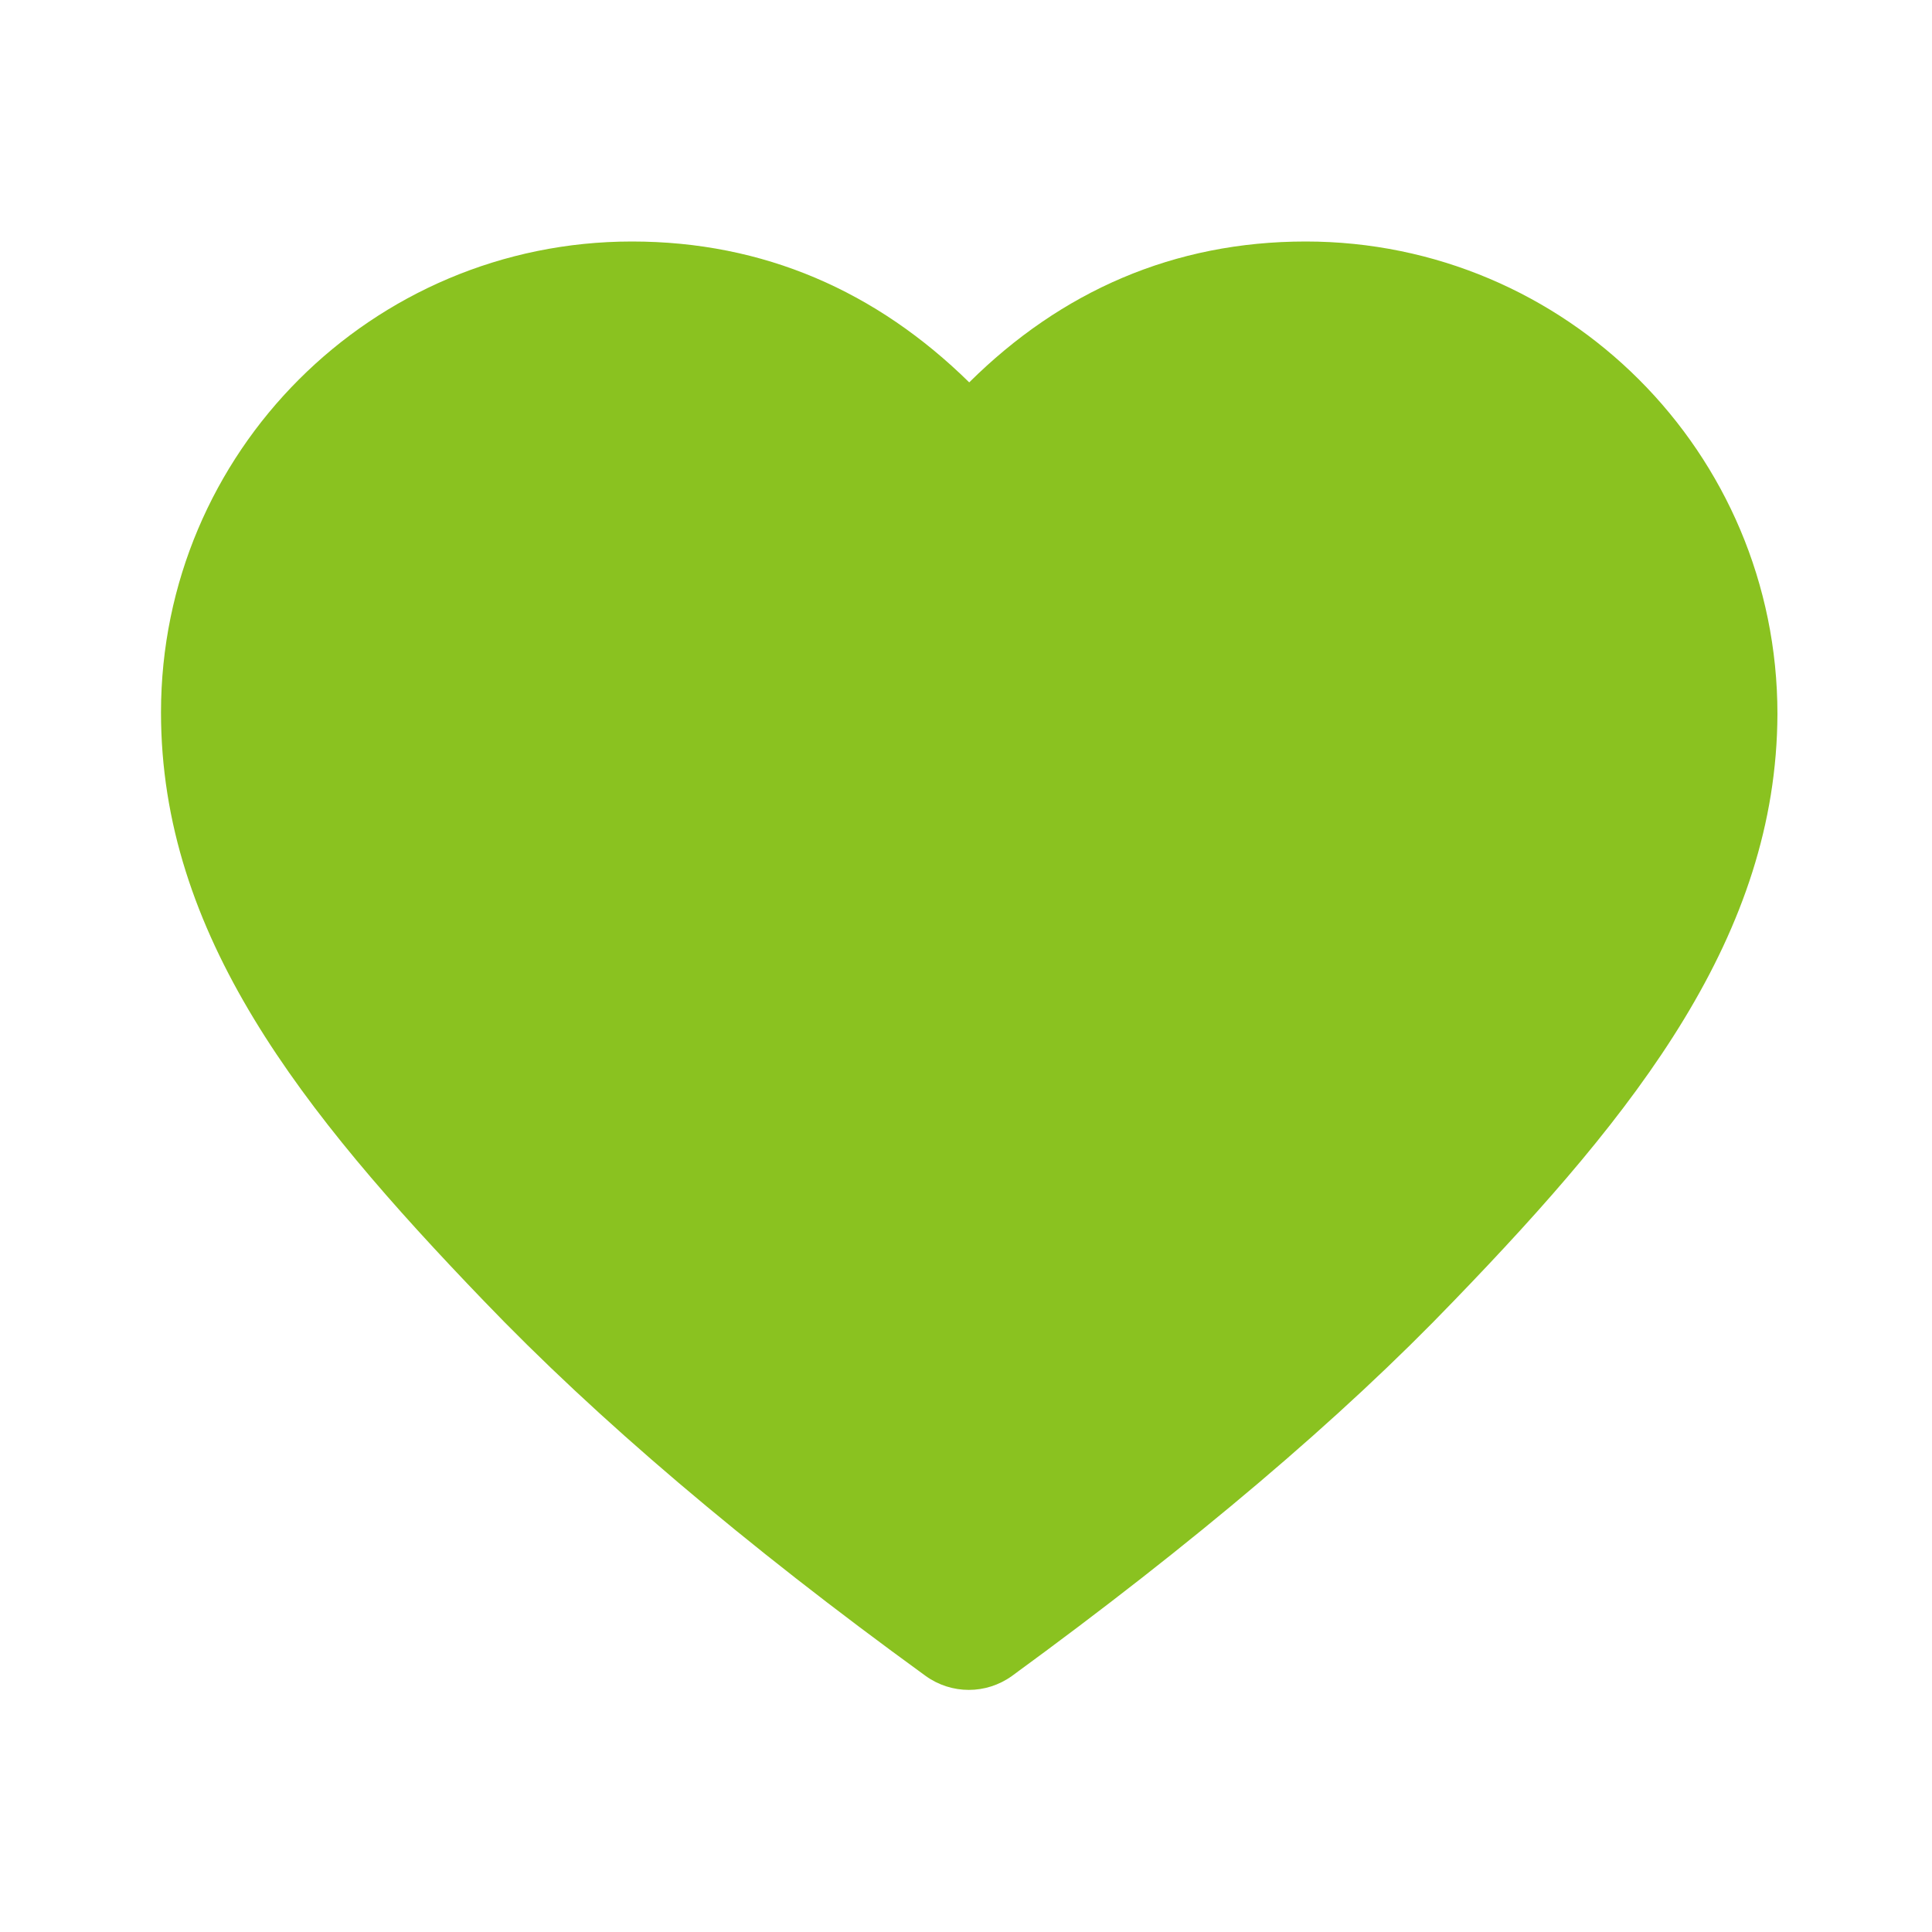<svg width="24" height="24" viewBox="0 0 24 24" fill="none" xmlns="http://www.w3.org/2000/svg" xmlns:xlink="http://www.w3.org/1999/xlink">
	<desc>
			Created with Pixso.
	</desc>
	<defs>
		<clipPath id="clip25_6704">
			<rect id="ic_public_equity" width="24" height="24" fill="white" fill-opacity="0"/>
		</clipPath>
	</defs>
	<g clip-path="url(#clip25_6704)">
		<path id="path5" d="M7.85 3C9.49 3 10.89 3.62 12.04 4.75C13.18 3.62 14.58 3 16.22 3C19.45 3 22.08 5.62 22.08 8.87C22.07 11.61 20.34 13.8 18.06 16.16C16.66 17.62 14.83 19.17 12.57 20.82C12.25 21.05 11.82 21.05 11.5 20.82C9.24 19.18 7.41 17.62 6.01 16.16C3.74 13.8 2 11.61 2 8.85C2 5.62 4.62 3 7.85 3Z" fill="#8AC220" fill-opacity="1" fill-rule="evenodd"/>
	</g>
</svg>
